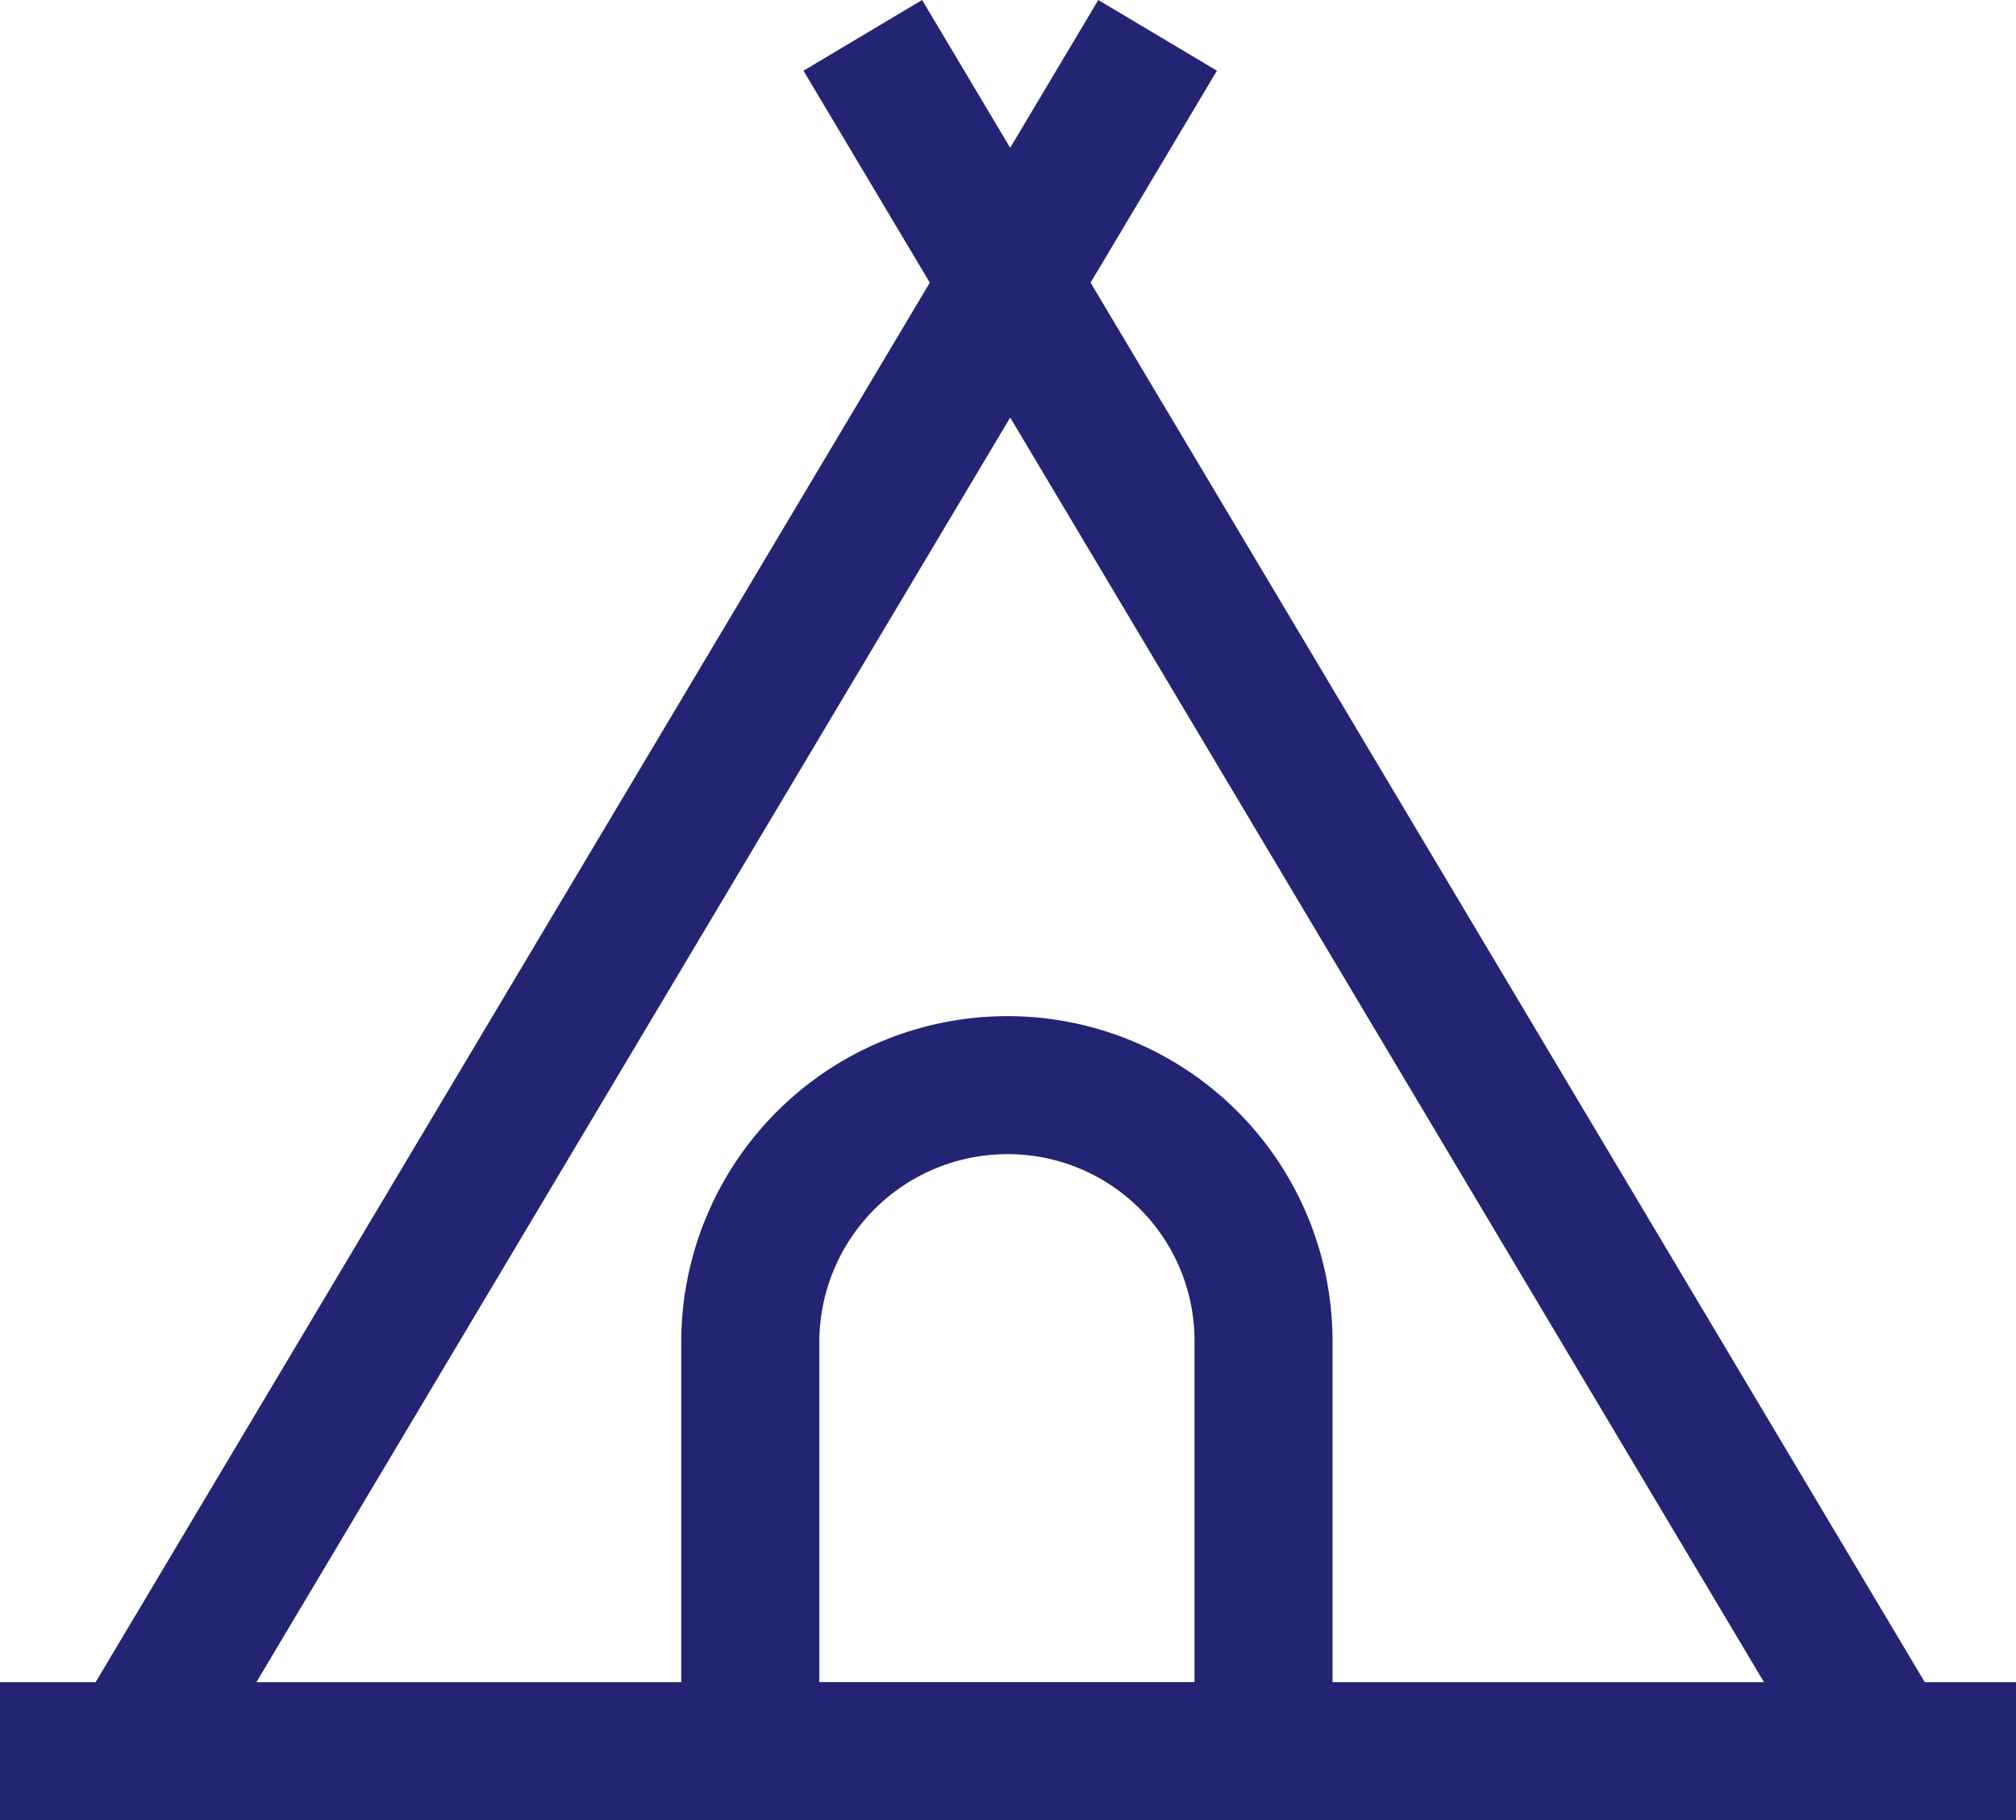 <svg id="noun_camp_3025452" xmlns="http://www.w3.org/2000/svg" width="20.597" height="18.598" viewBox="0 0 20.597 18.598">
  <g id="Group_78" data-name="Group 78" transform="translate(0 0)">
    <rect id="Rectangle_20" data-name="Rectangle 20" width="7.924" height="1.411" transform="translate(12.673 17.187)" fill="#232474"/>
    <rect id="Rectangle_21" data-name="Rectangle 21" width="7.924" height="1.411" transform="translate(0 17.187)" fill="#232474"/>
    <rect id="Rectangle_22" data-name="Rectangle 22" width="1.411" height="20.407" transform="matrix(0.859, 0.512, -0.512, 0.859, 11.221, 0)" fill="#232474"/>
    <rect id="Rectangle_23" data-name="Rectangle 23" width="20.407" height="1.411" transform="matrix(0.512, 0.859, -0.859, 0.512, 9.421, 0)" fill="#232474"/>
    <path id="Path_92" data-name="Path 92" d="M376.654,565.815H370v-4.893a3.333,3.333,0,0,1,3.336-3.322,3.32,3.32,0,0,1,3.318,3.322Zm-5.243-1.411h3.833v-3.482a1.907,1.907,0,0,0-1.907-1.912,1.922,1.922,0,0,0-1.926,1.912Z" transform="translate(-363.04 -547.218)" fill="#232474"/>
  </g>
</svg>

